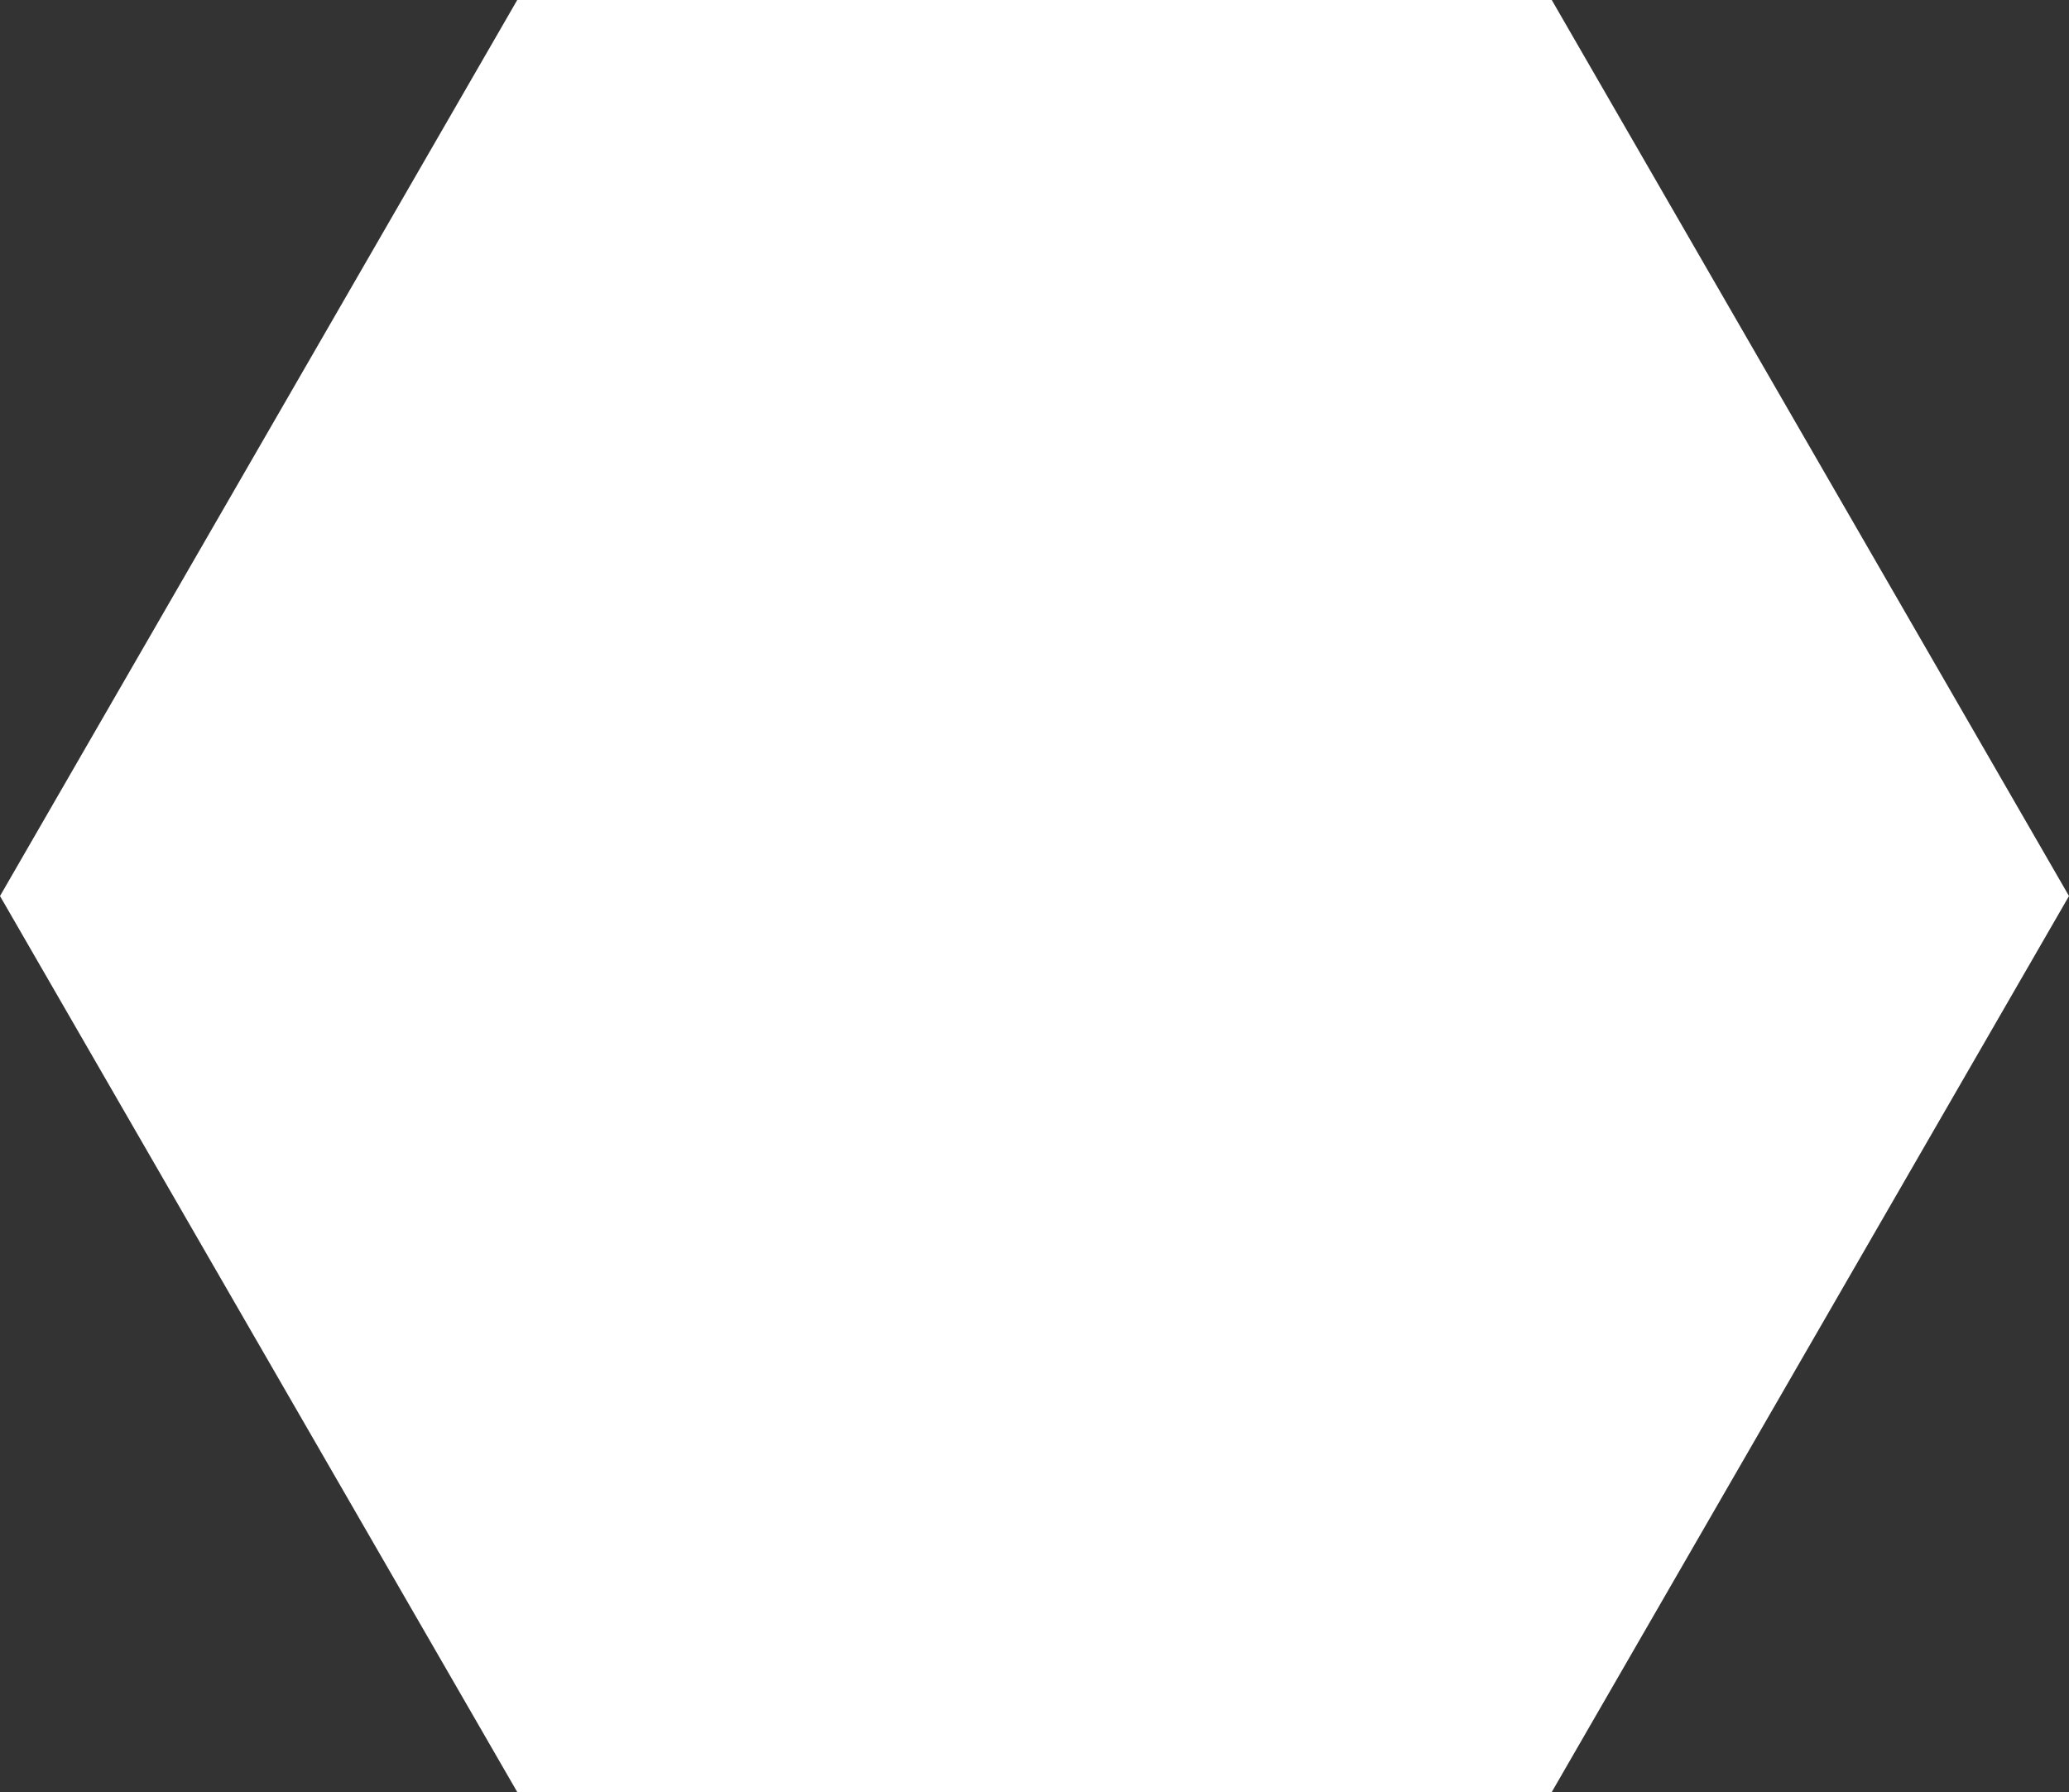 <svg xmlns="http://www.w3.org/2000/svg" viewBox="0 0 791.01 685.03"><rect x="0" y="0" width="791.01" height="685.03" fill="#333333" stroke="none"/><defs><style>.cls-1{fill:#fff;}</style></defs><title>Asset 1</title><g id="Layer_2" data-name="Layer 2"><g id="Elementos"><g id="Inicio"><polygon class="cls-1" points="593.26 0 197.75 0 0 342.52 197.75 685.03 593.26 685.03 791.01 342.52 593.26 0"/></g></g></g></svg>
